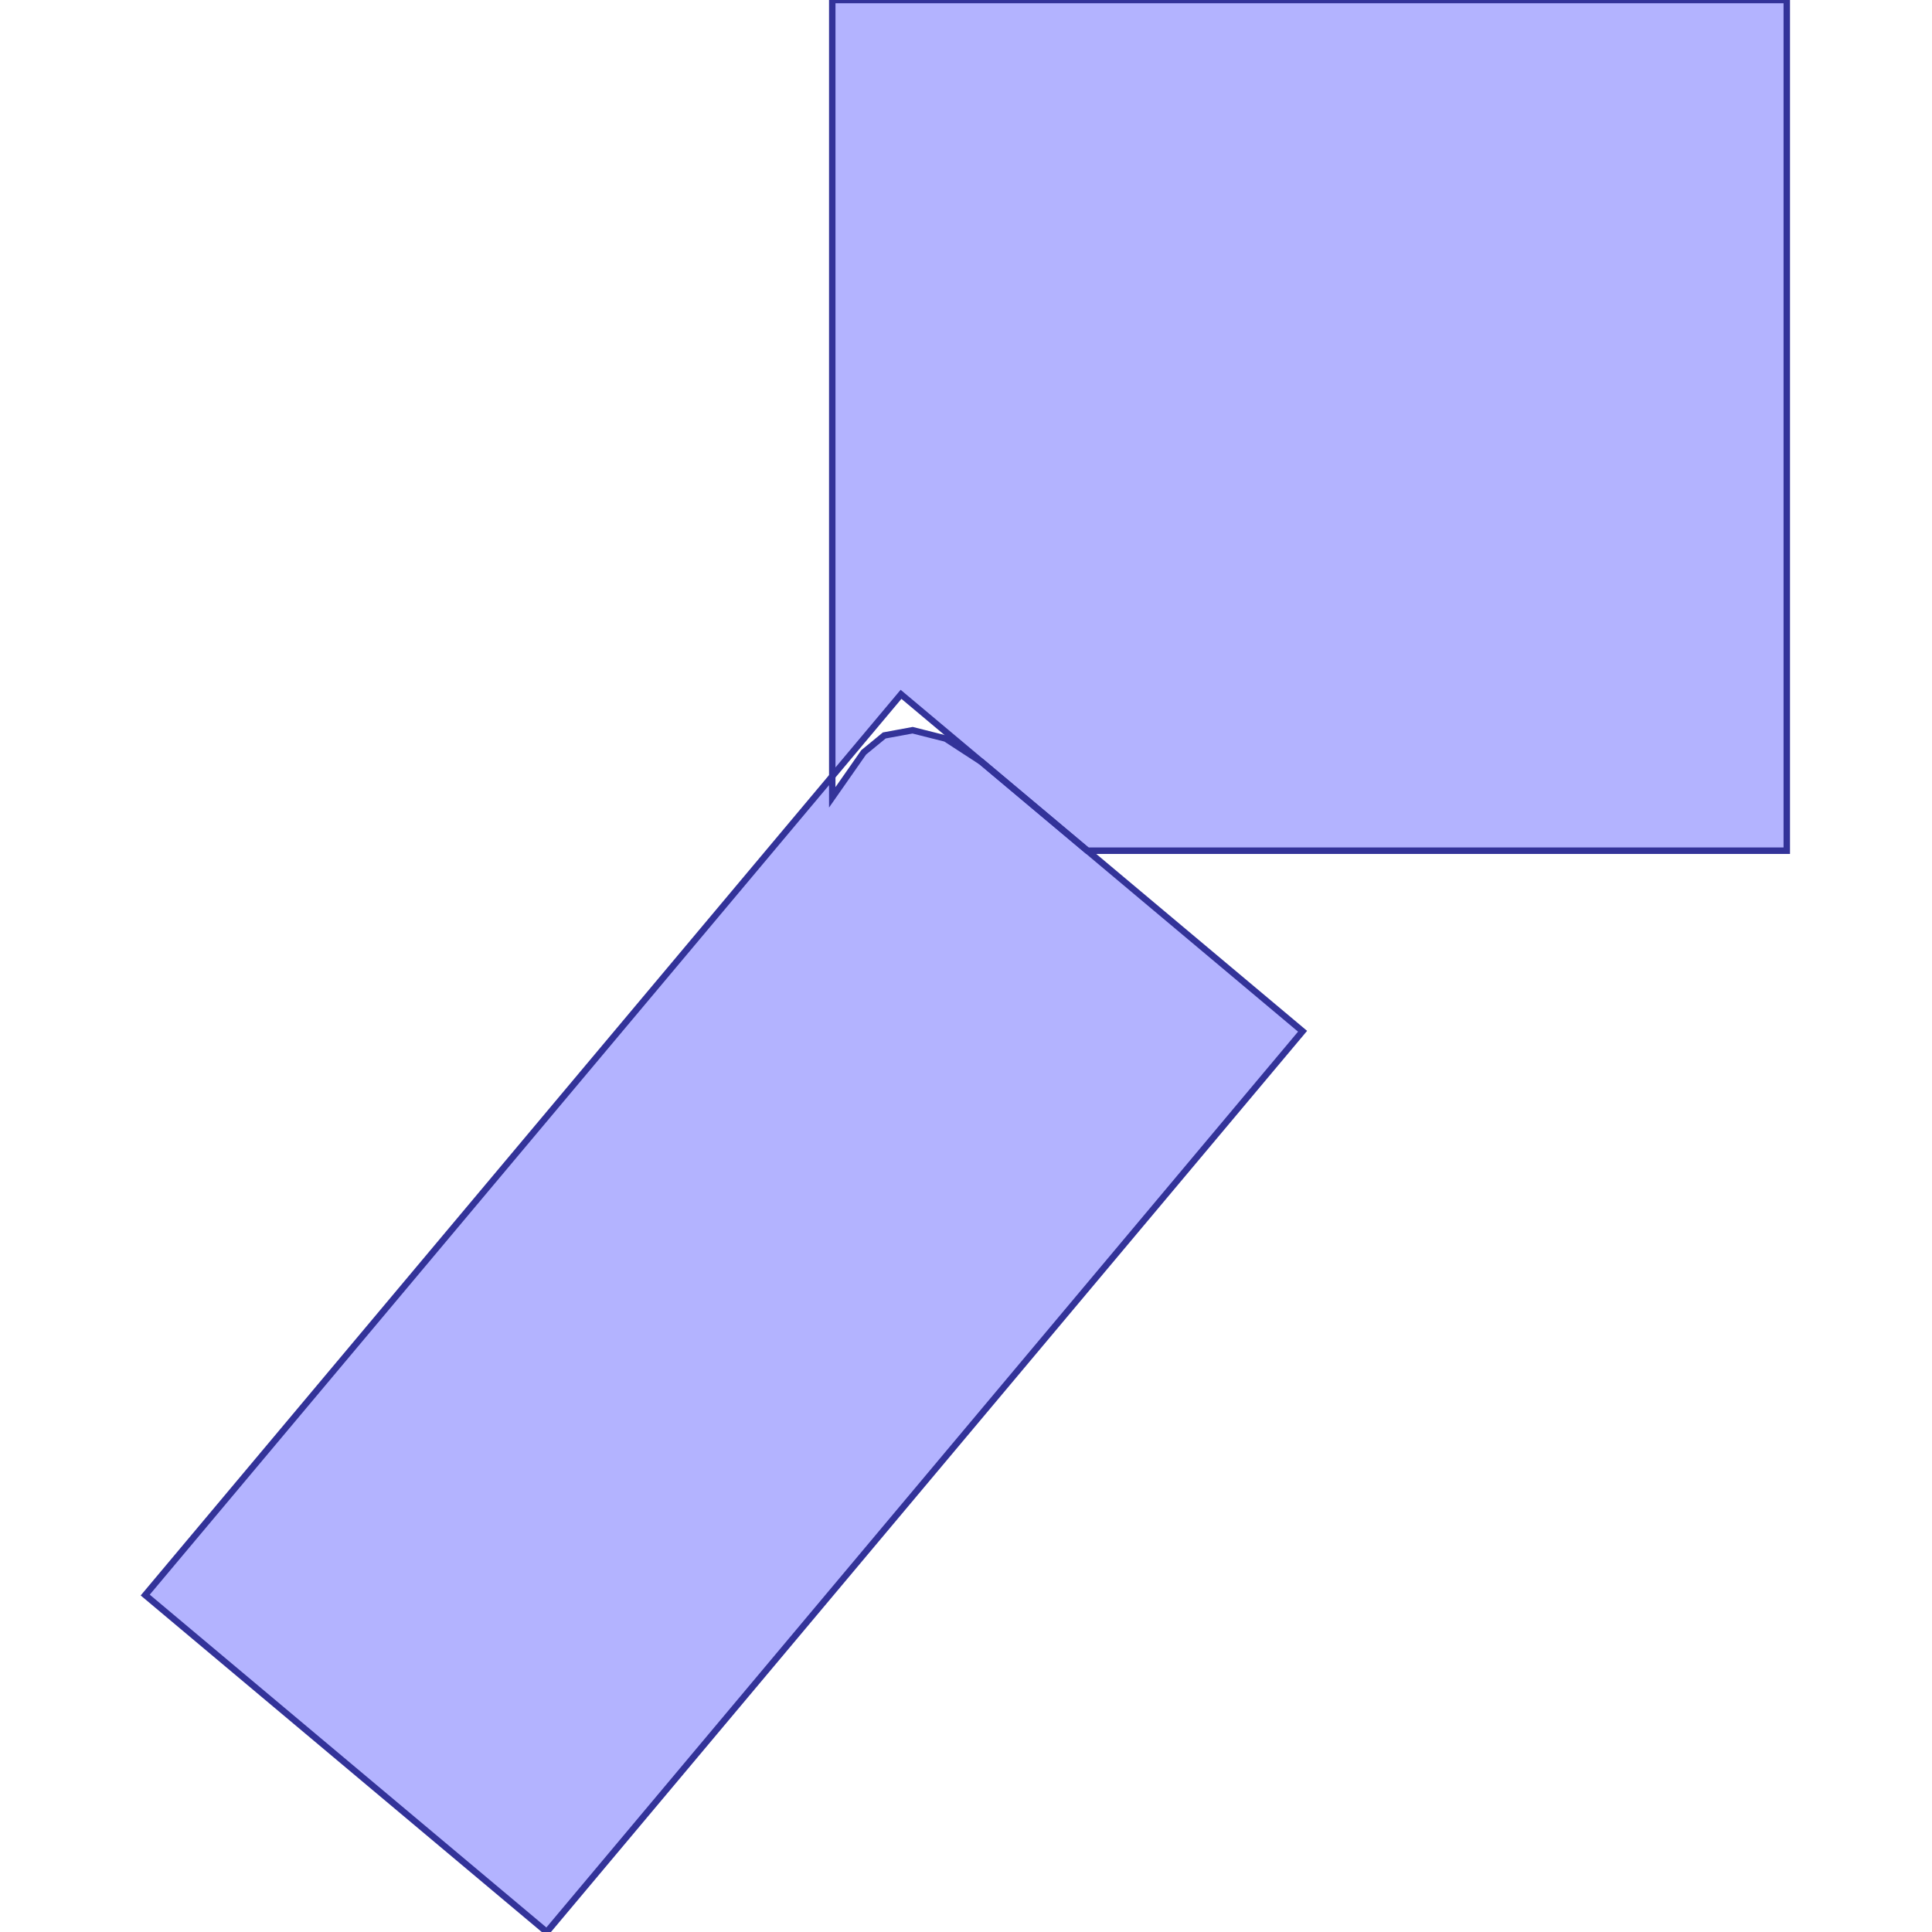 <?xml version="1.0" standalone="no"?>
<!DOCTYPE svg PUBLIC "-//W3C//DTD SVG 1.1//EN"
"http://www.w3.org/Graphics/SVG/1.1/DTD/svg11.dtd">
<svg viewBox="0 0 300 300" version="1.1"
xmlns="http://www.w3.org/2000/svg"
xmlns:xlink="http://www.w3.org/1999/xlink">
<g fill-rule="evenodd"><path d="M 168.848,132.096 L 139.911,107.815 L 129.232,120.542 L 129.232,1.42109e-14 L 277.45,6.25278e-13 L 277.45,132.096 L 168.848,132.096 z " style="fill-opacity:0.3;fill:rgb(0,0,255);stroke:rgb(51,51,153);stroke-width:1"/></g>
<g fill-rule="evenodd"><path d="M 129.232,120.542 L 129.232,123.811 L 134.115,116.825 L 137.313,114.199 L 141.711,113.389 L 146.841,114.686 L 152.436,118.325 L 167.936,131.331 L 202.263,160.134 L 84.902,300 L 22.55,247.68 L 129.232,120.542 z " style="fill-opacity:0.3;fill:rgb(0,0,255);stroke:rgb(51,51,153);stroke-width:1"/></g>
</svg>
